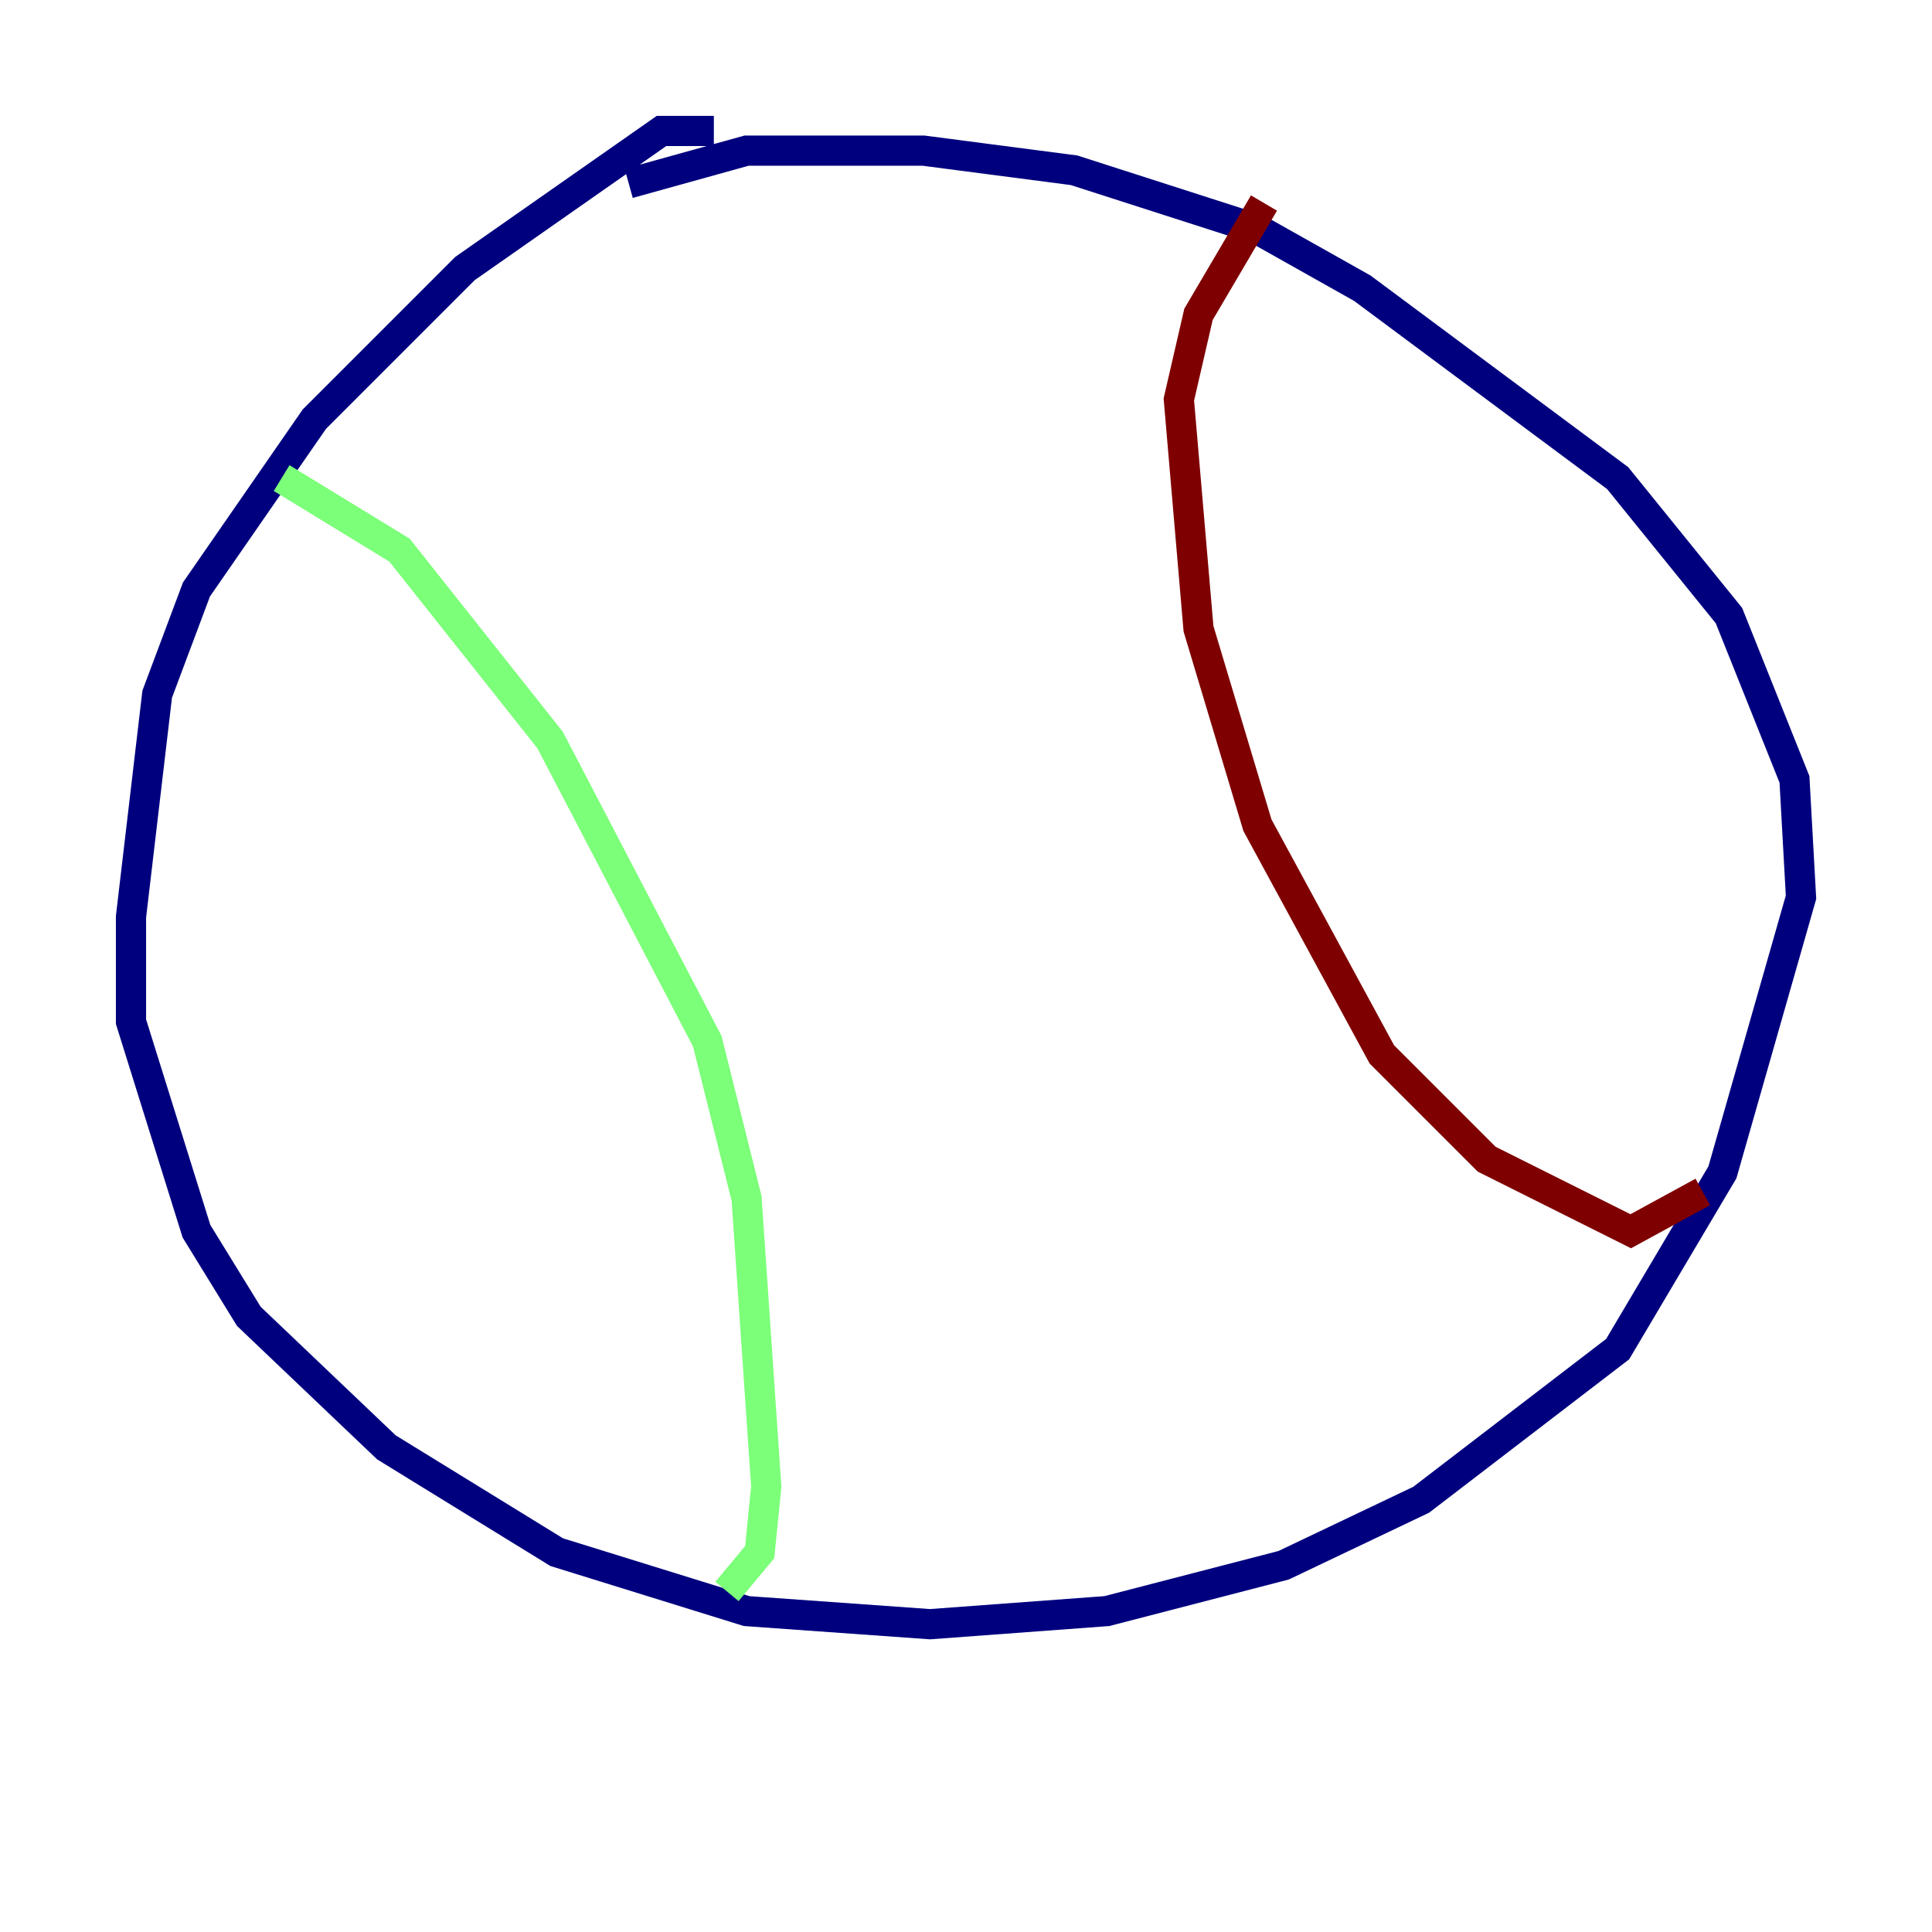 <?xml version="1.0" encoding="utf-8" ?>
<svg baseProfile="tiny" height="128" version="1.2" viewBox="0,0,128,128" width="128" xmlns="http://www.w3.org/2000/svg" xmlns:ev="http://www.w3.org/2001/xml-events" xmlns:xlink="http://www.w3.org/1999/xlink"><defs /><polyline fill="none" points="47.295,8.678 43.824,8.678 30.807,17.79 20.827,27.77 13.017,39.051 10.414,45.993 8.678,60.746 8.678,67.688 13.017,81.573 16.488,87.214 25.6,95.891 36.881,102.834 49.464,106.739 61.614,107.607 73.329,106.739 85.044,103.702 94.156,99.363 107.173,89.383 114.115,77.668 119.322,59.444 118.888,51.634 114.549,40.786 107.173,31.675 90.251,19.091 83.308,15.186 71.159,11.281 61.18,9.98 49.464,9.98 41.654,12.149" stroke="#00007f" stroke-width="2" /><polyline fill="none" points="18.658,31.675 26.468,36.447 36.447,49.031 46.861,68.99 49.464,79.403 50.766,98.495 50.332,102.834 48.163,105.437" stroke="#7cff79" stroke-width="2" /><polyline fill="none" points="83.742,13.451 79.403,20.827 78.102,26.468 79.403,41.654 83.308,54.671 91.552,69.858 98.495,76.8 108.041,81.573 112.814,78.969" stroke="#7f0000" stroke-width="2" /></svg>